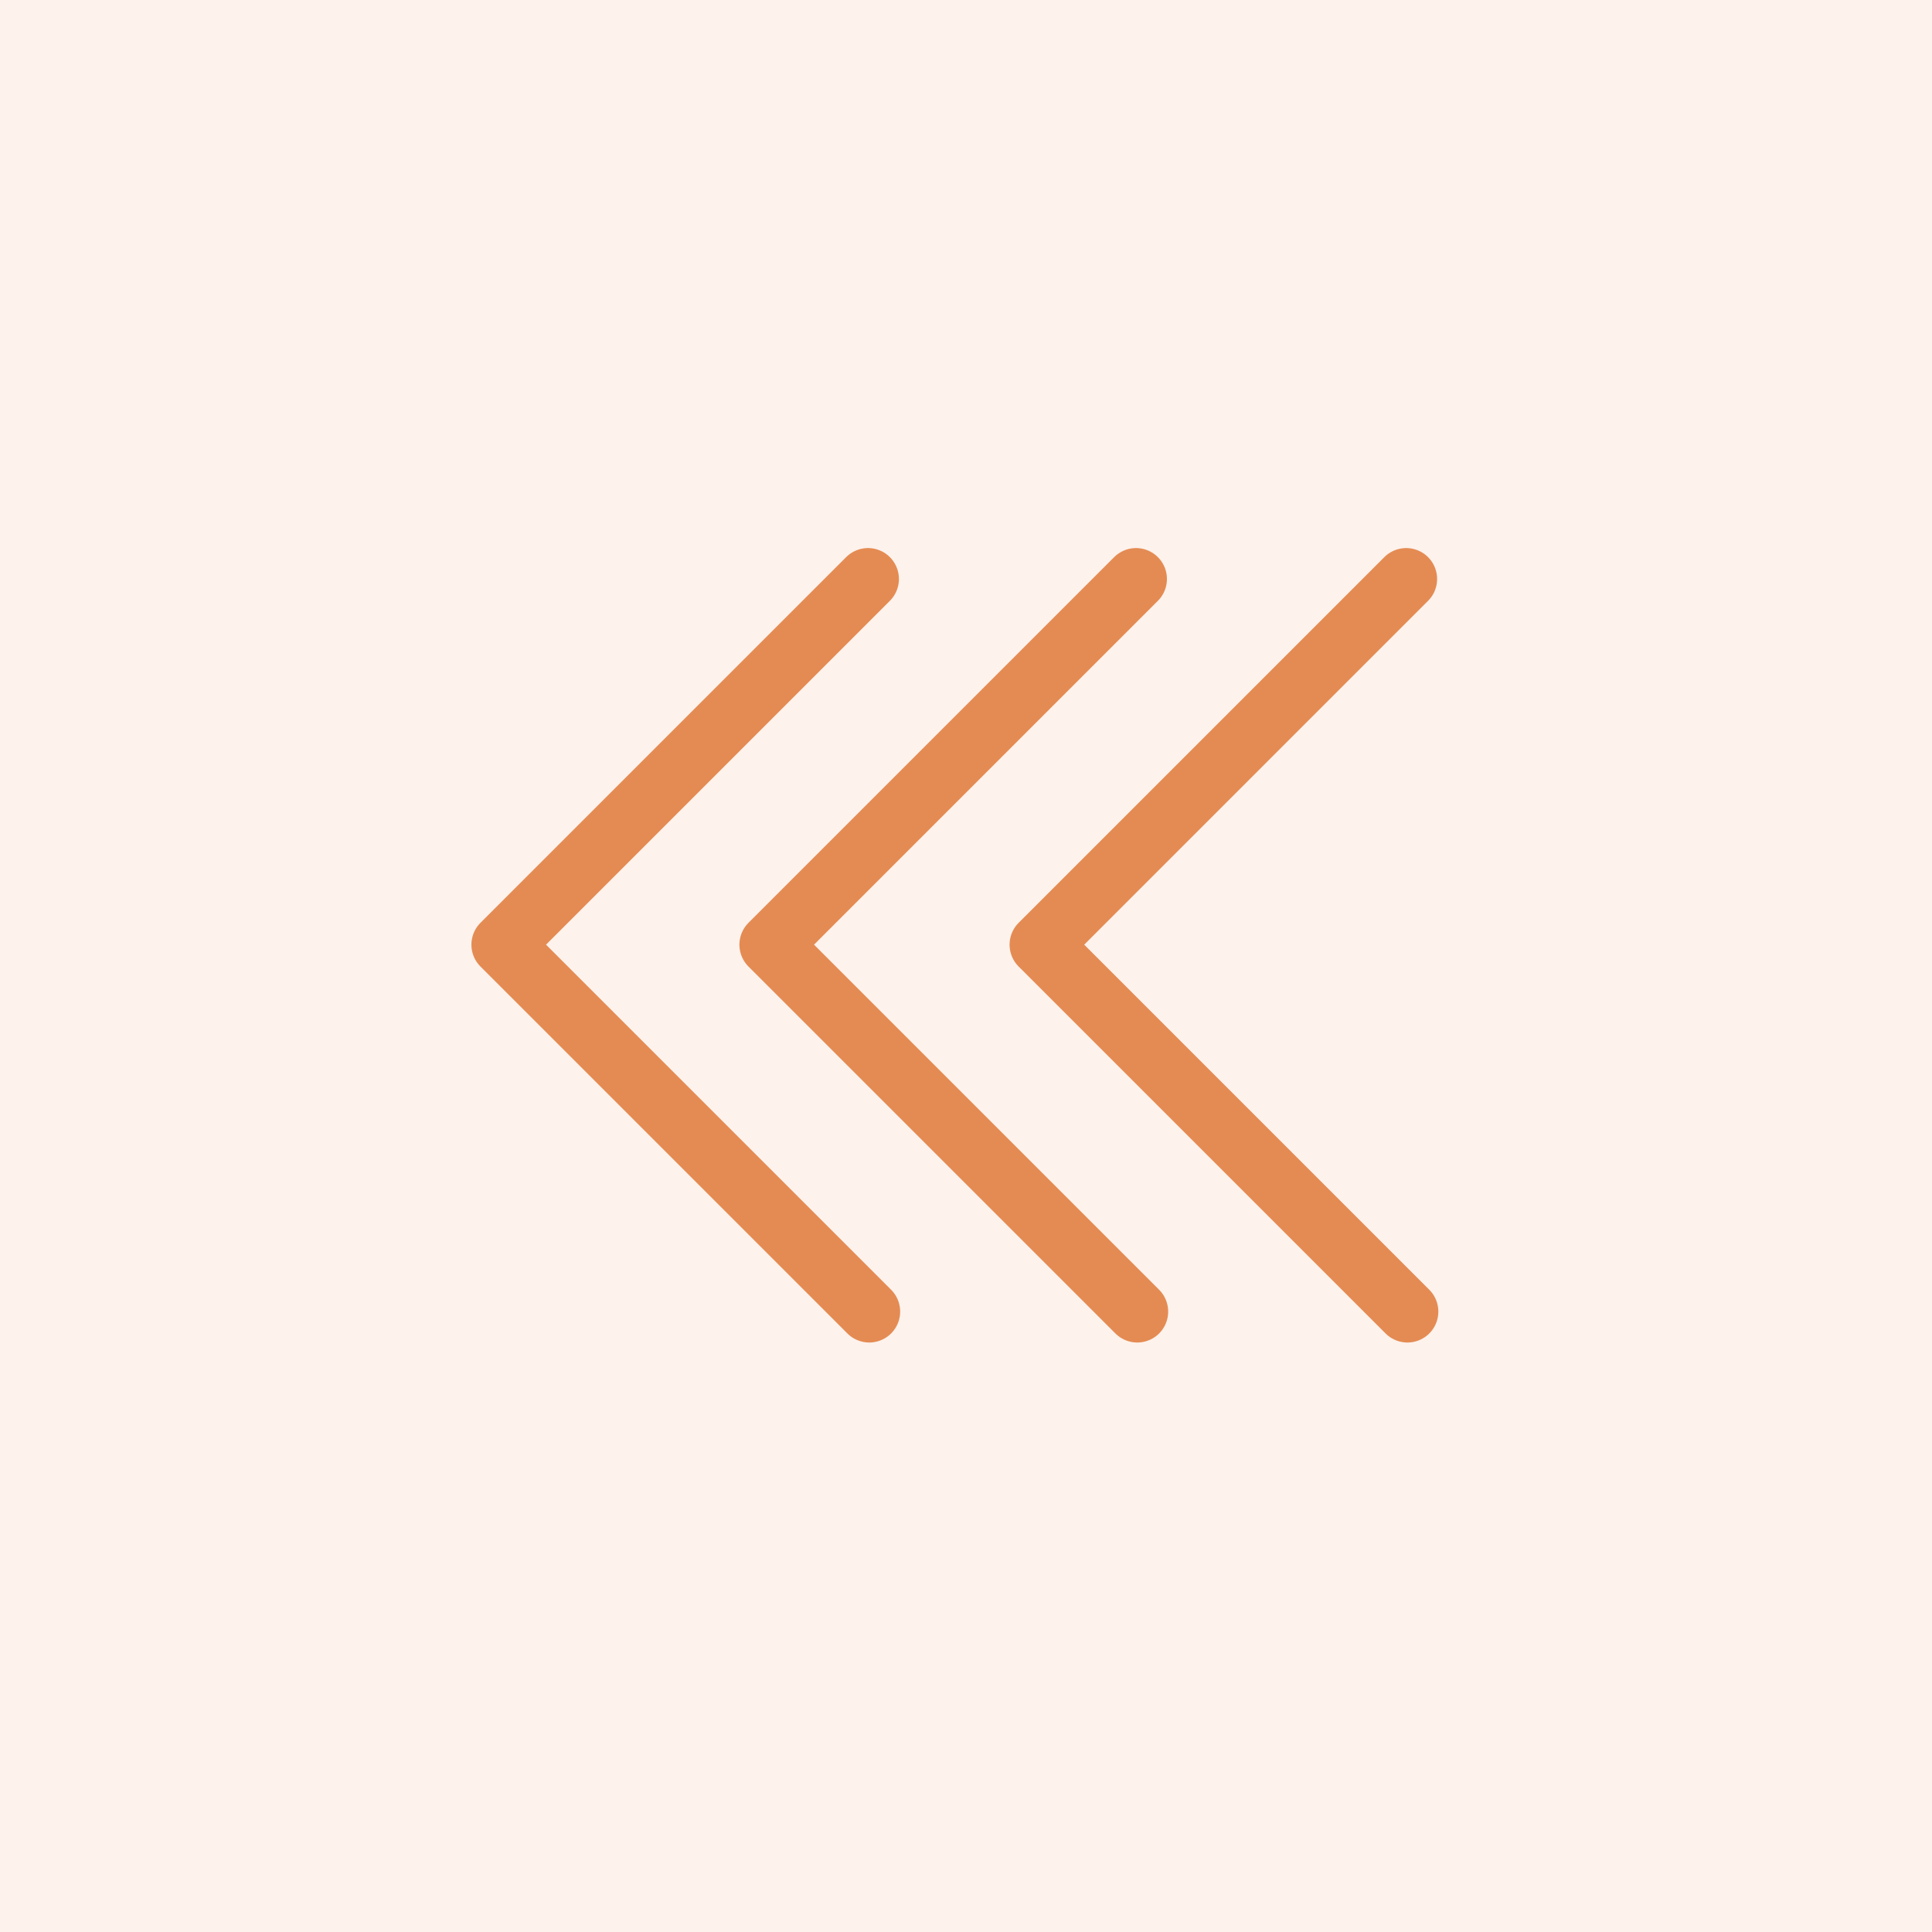 <?xml version="1.0" encoding="utf-8"?>
<!-- Generator: Adobe Illustrator 27.3.1, SVG Export Plug-In . SVG Version: 6.00 Build 0)  -->
<svg version="1.1" id="Layer_1" xmlns="http://www.w3.org/2000/svg" xmlns:xlink="http://www.w3.org/1999/xlink" x="0px" y="0px"
	 viewBox="0 0 62.5 62.5" style="enable-background:new 0 0 62.5 62.5;" xml:space="preserve">
<rect x="0" y="0" width="62.5" height="62.5" fill="#333333" stroke="none"/>
<style type="text/css">
	.st0{fill:#FDF2EC;}
	.st1{fill:none;stroke:#E48B53;stroke-width:2;stroke-linecap:round;stroke-linejoin:round;stroke-miterlimit:10;}
</style>
<rect transform="matrix(-1 -4.479140e-11 4.479140e-11 -1 62.5 62.5)" class="st0" width="62.5" height="62.5"/>
<polyline class="st1" points="36.75,18.73 24.92,30.56 36.79,42.43 "/>
<polyline class="st1" points="28.08,18.73 16.25,30.56 28.12,42.43 "/>
<polyline class="st1" points="45.49,18.73 33.66,30.56 45.53,42.43 "/>
</svg>
